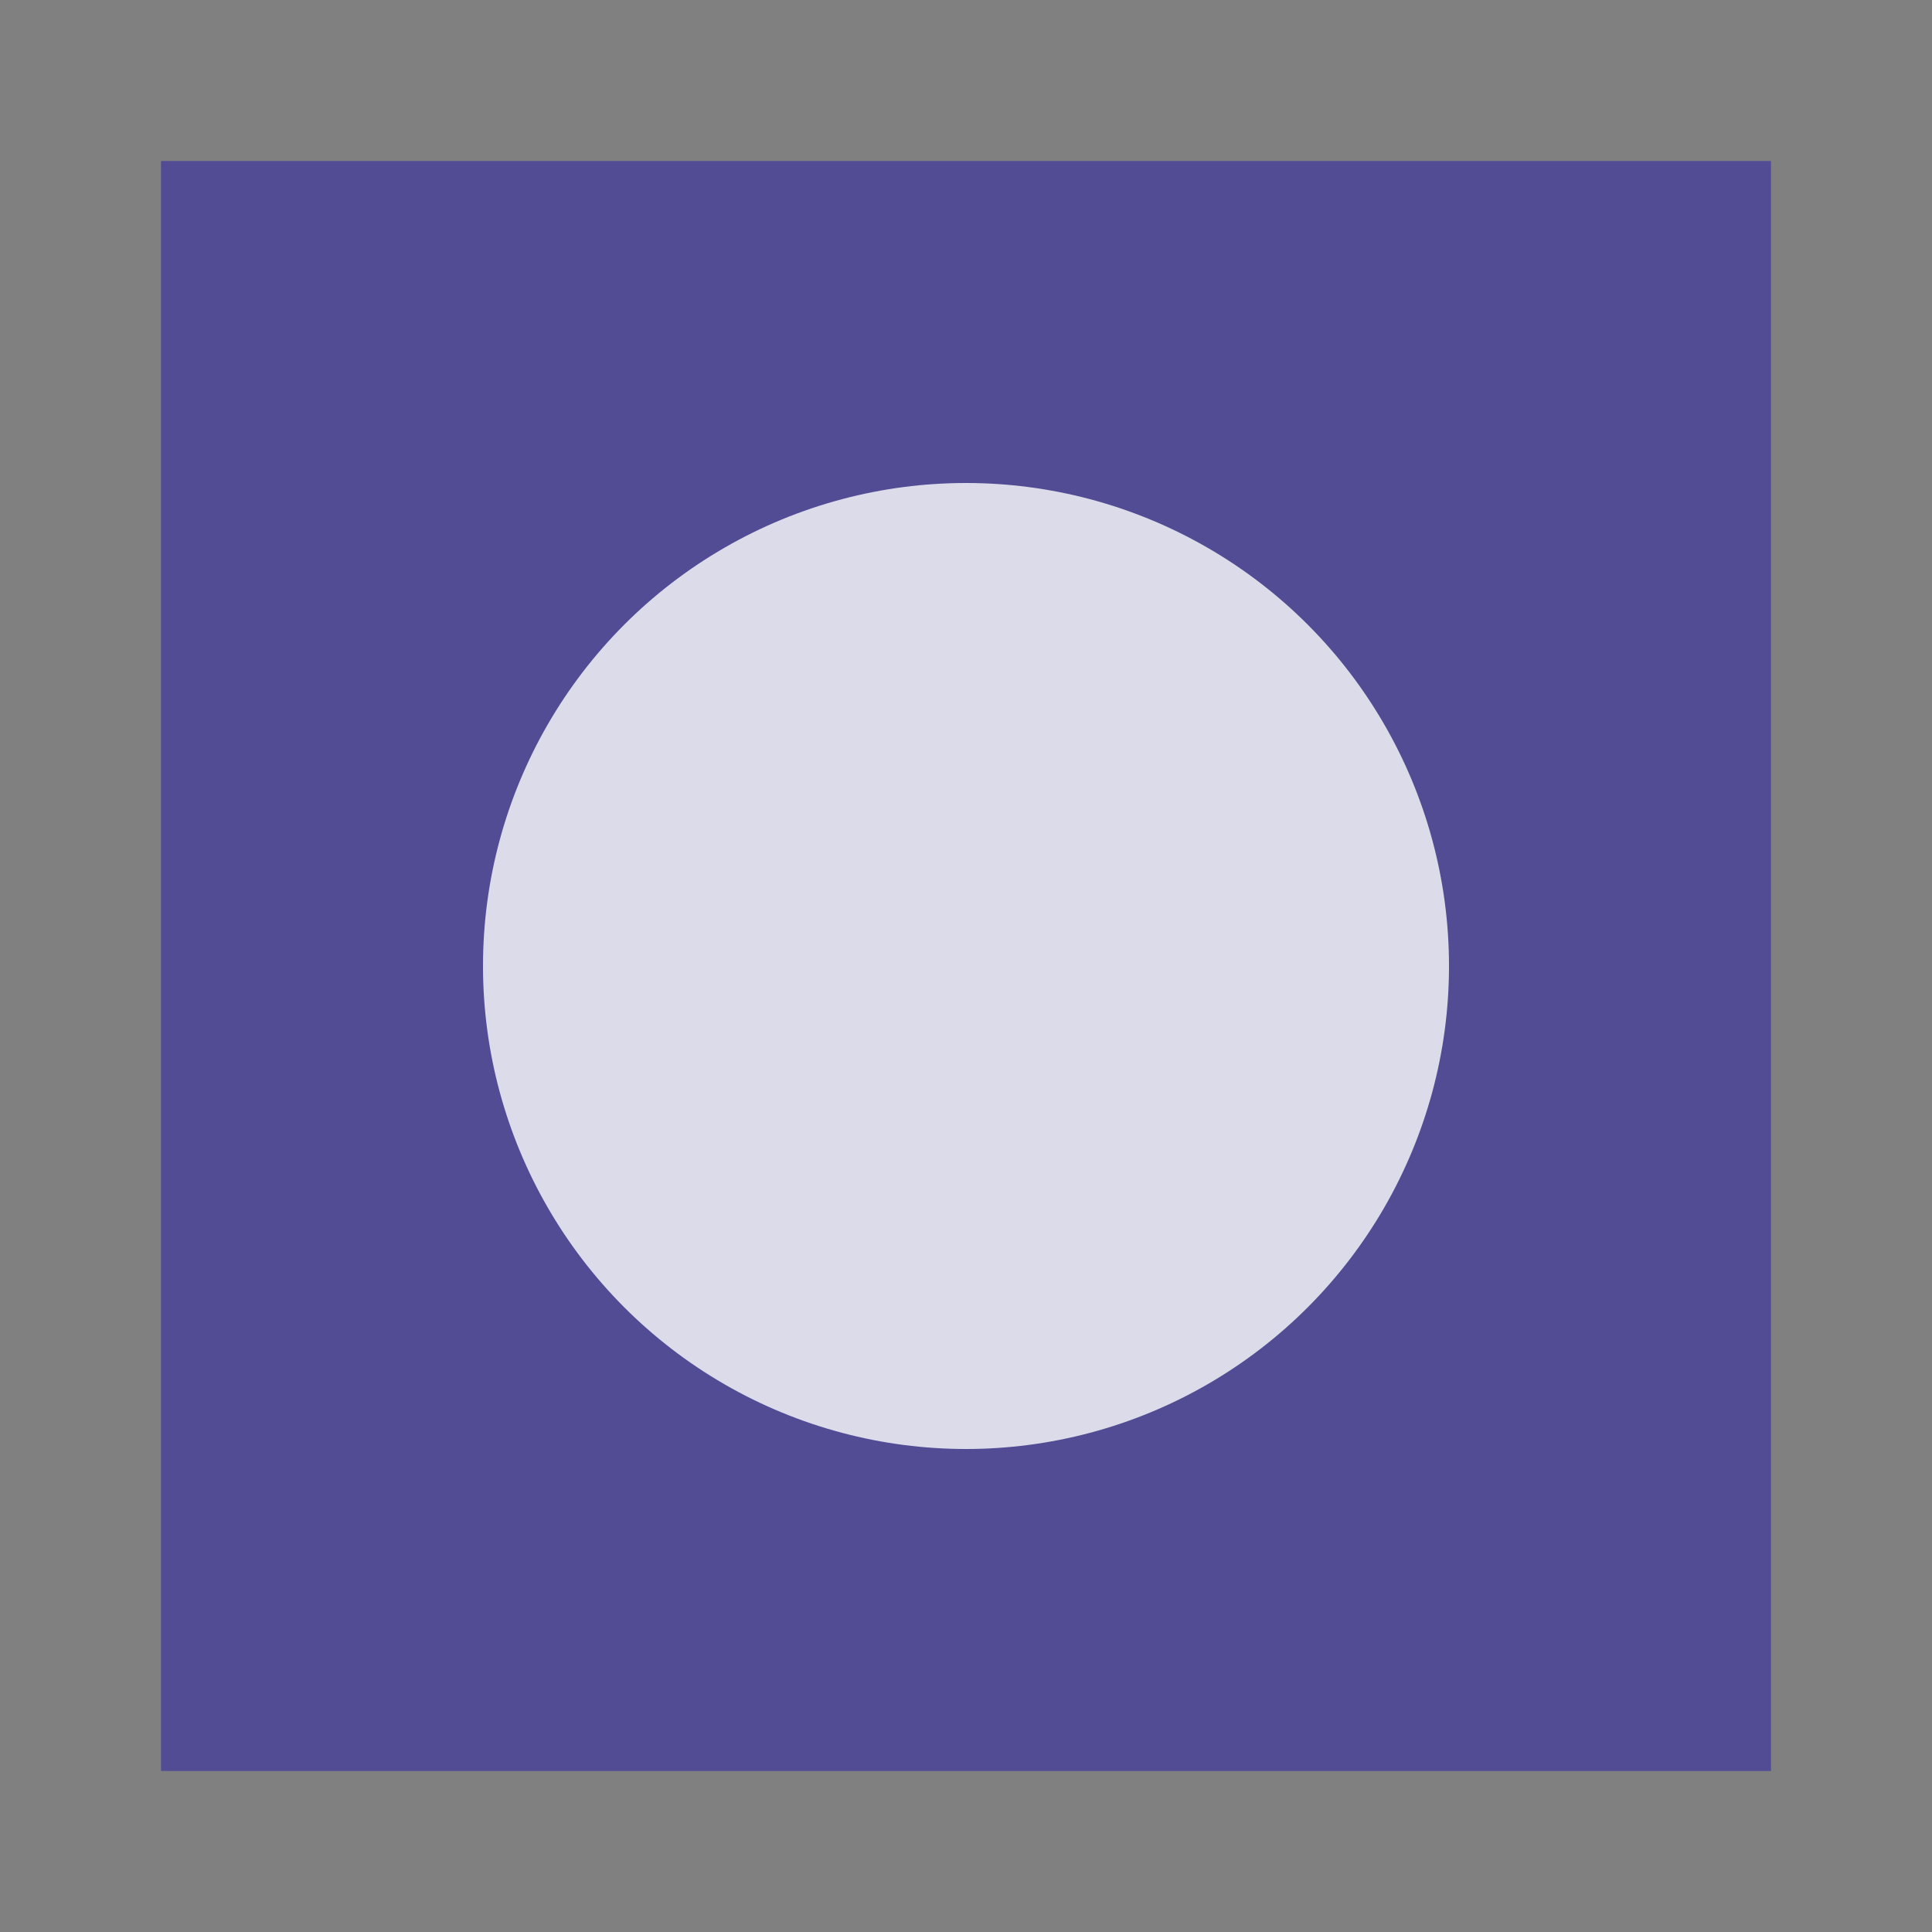 <svg width="60" height="60" xmlns="http://www.w3.org/2000/svg">
    <rect width="100%" height="100%" fill="#808080" stroke="none"/>
    <rect x="5" y="5" width="50" height="50" fill="#342AA4" opacity="0.6"/>
    <circle cx="30" cy="30" r="15" fill="#FFFFFF" opacity="0.8"/>
</svg>
